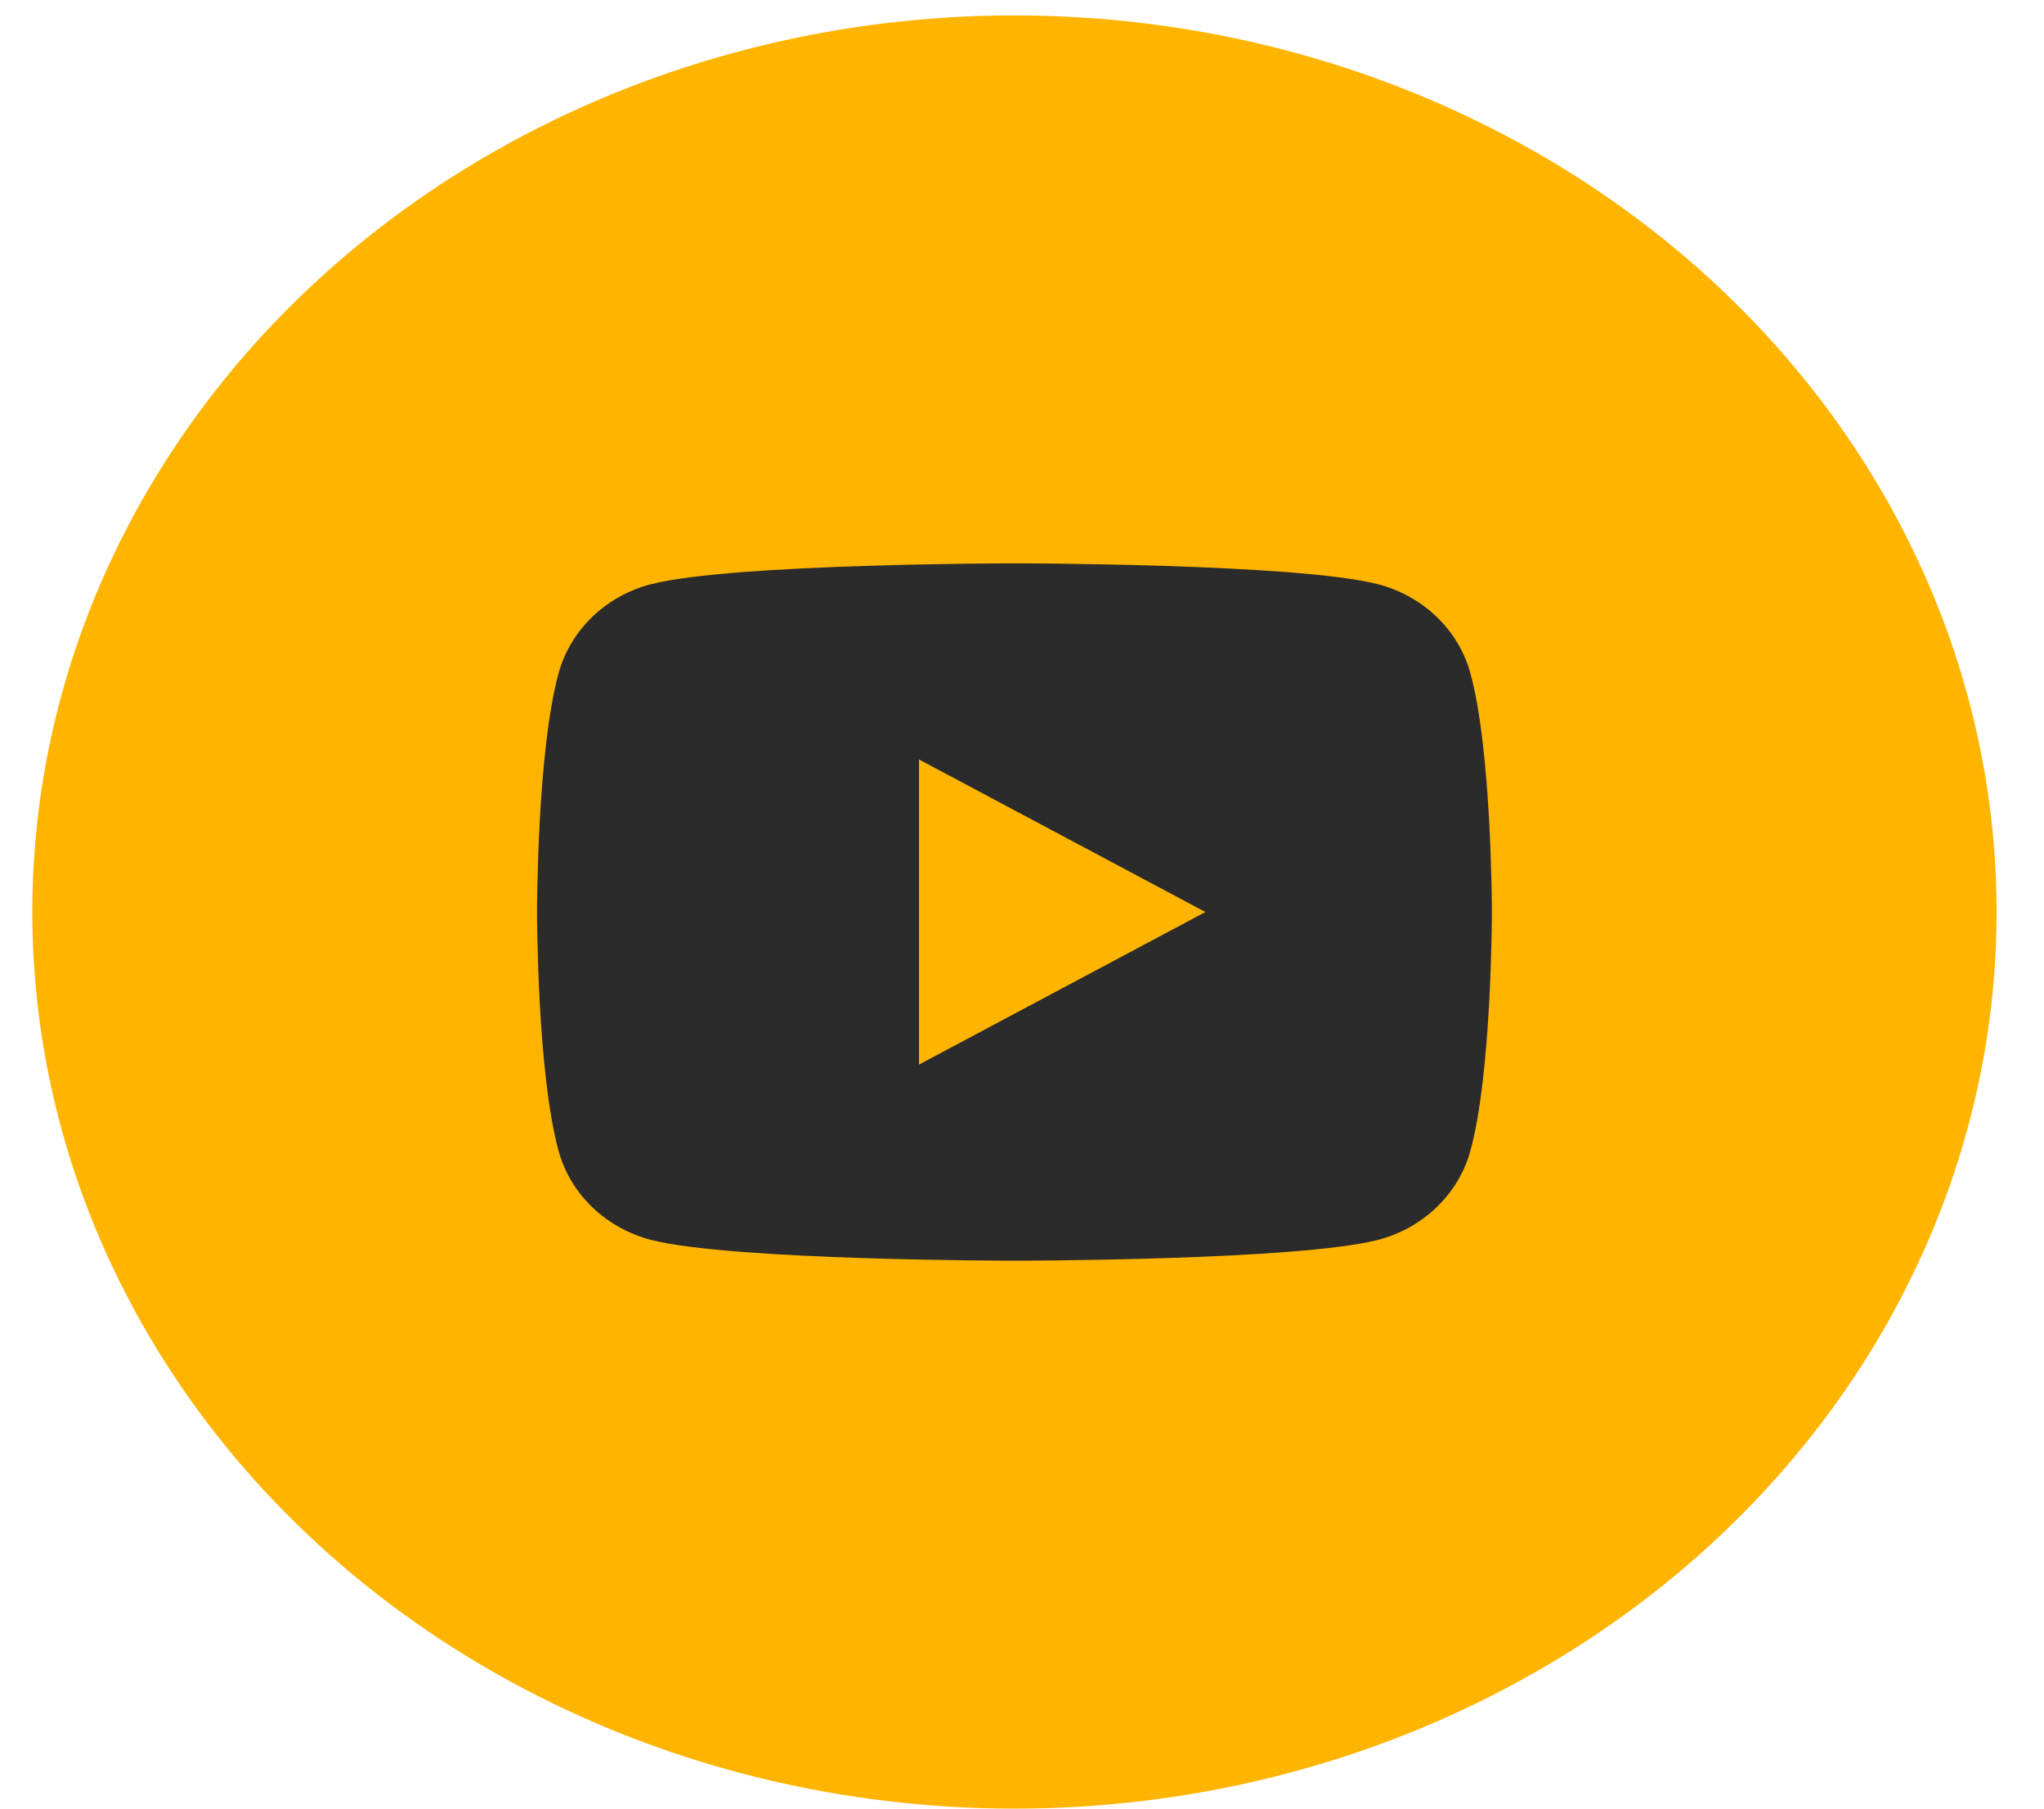 <svg width="26" height="23" viewBox="0 0 26 23" fill="none" xmlns="http://www.w3.org/2000/svg">
<ellipse cx="12.904" cy="11.598" rx="12.493" ry="11.402" fill="#FFB400"/>
<g clip-path="url(#clip0_2_472)">
<path d="M18.7 8.549C18.977 9.536 18.977 11.598 18.977 11.598C18.977 11.598 18.977 13.66 18.7 14.648C18.545 15.194 18.094 15.623 17.523 15.769C16.485 16.032 12.904 16.032 12.904 16.032C12.904 16.032 9.325 16.032 8.286 15.769C7.712 15.621 7.261 15.192 7.109 14.648C6.831 13.66 6.831 11.598 6.831 11.598C6.831 11.598 6.831 9.536 7.109 8.549C7.263 8.003 7.714 7.573 8.286 7.428C9.325 7.164 12.904 7.164 12.904 7.164C12.904 7.164 16.485 7.164 17.523 7.428C18.097 7.575 18.547 8.004 18.7 8.549V8.549ZM11.69 13.538L15.333 11.598L11.69 9.658V13.538Z" fill="#2B2B2B"/>
</g>
<defs>
<clipPath id="clip0_2_472">
<rect width="14.575" height="13.303" fill="white" transform="translate(5.616 4.947)"/>
</clipPath>
</defs>
</svg>
